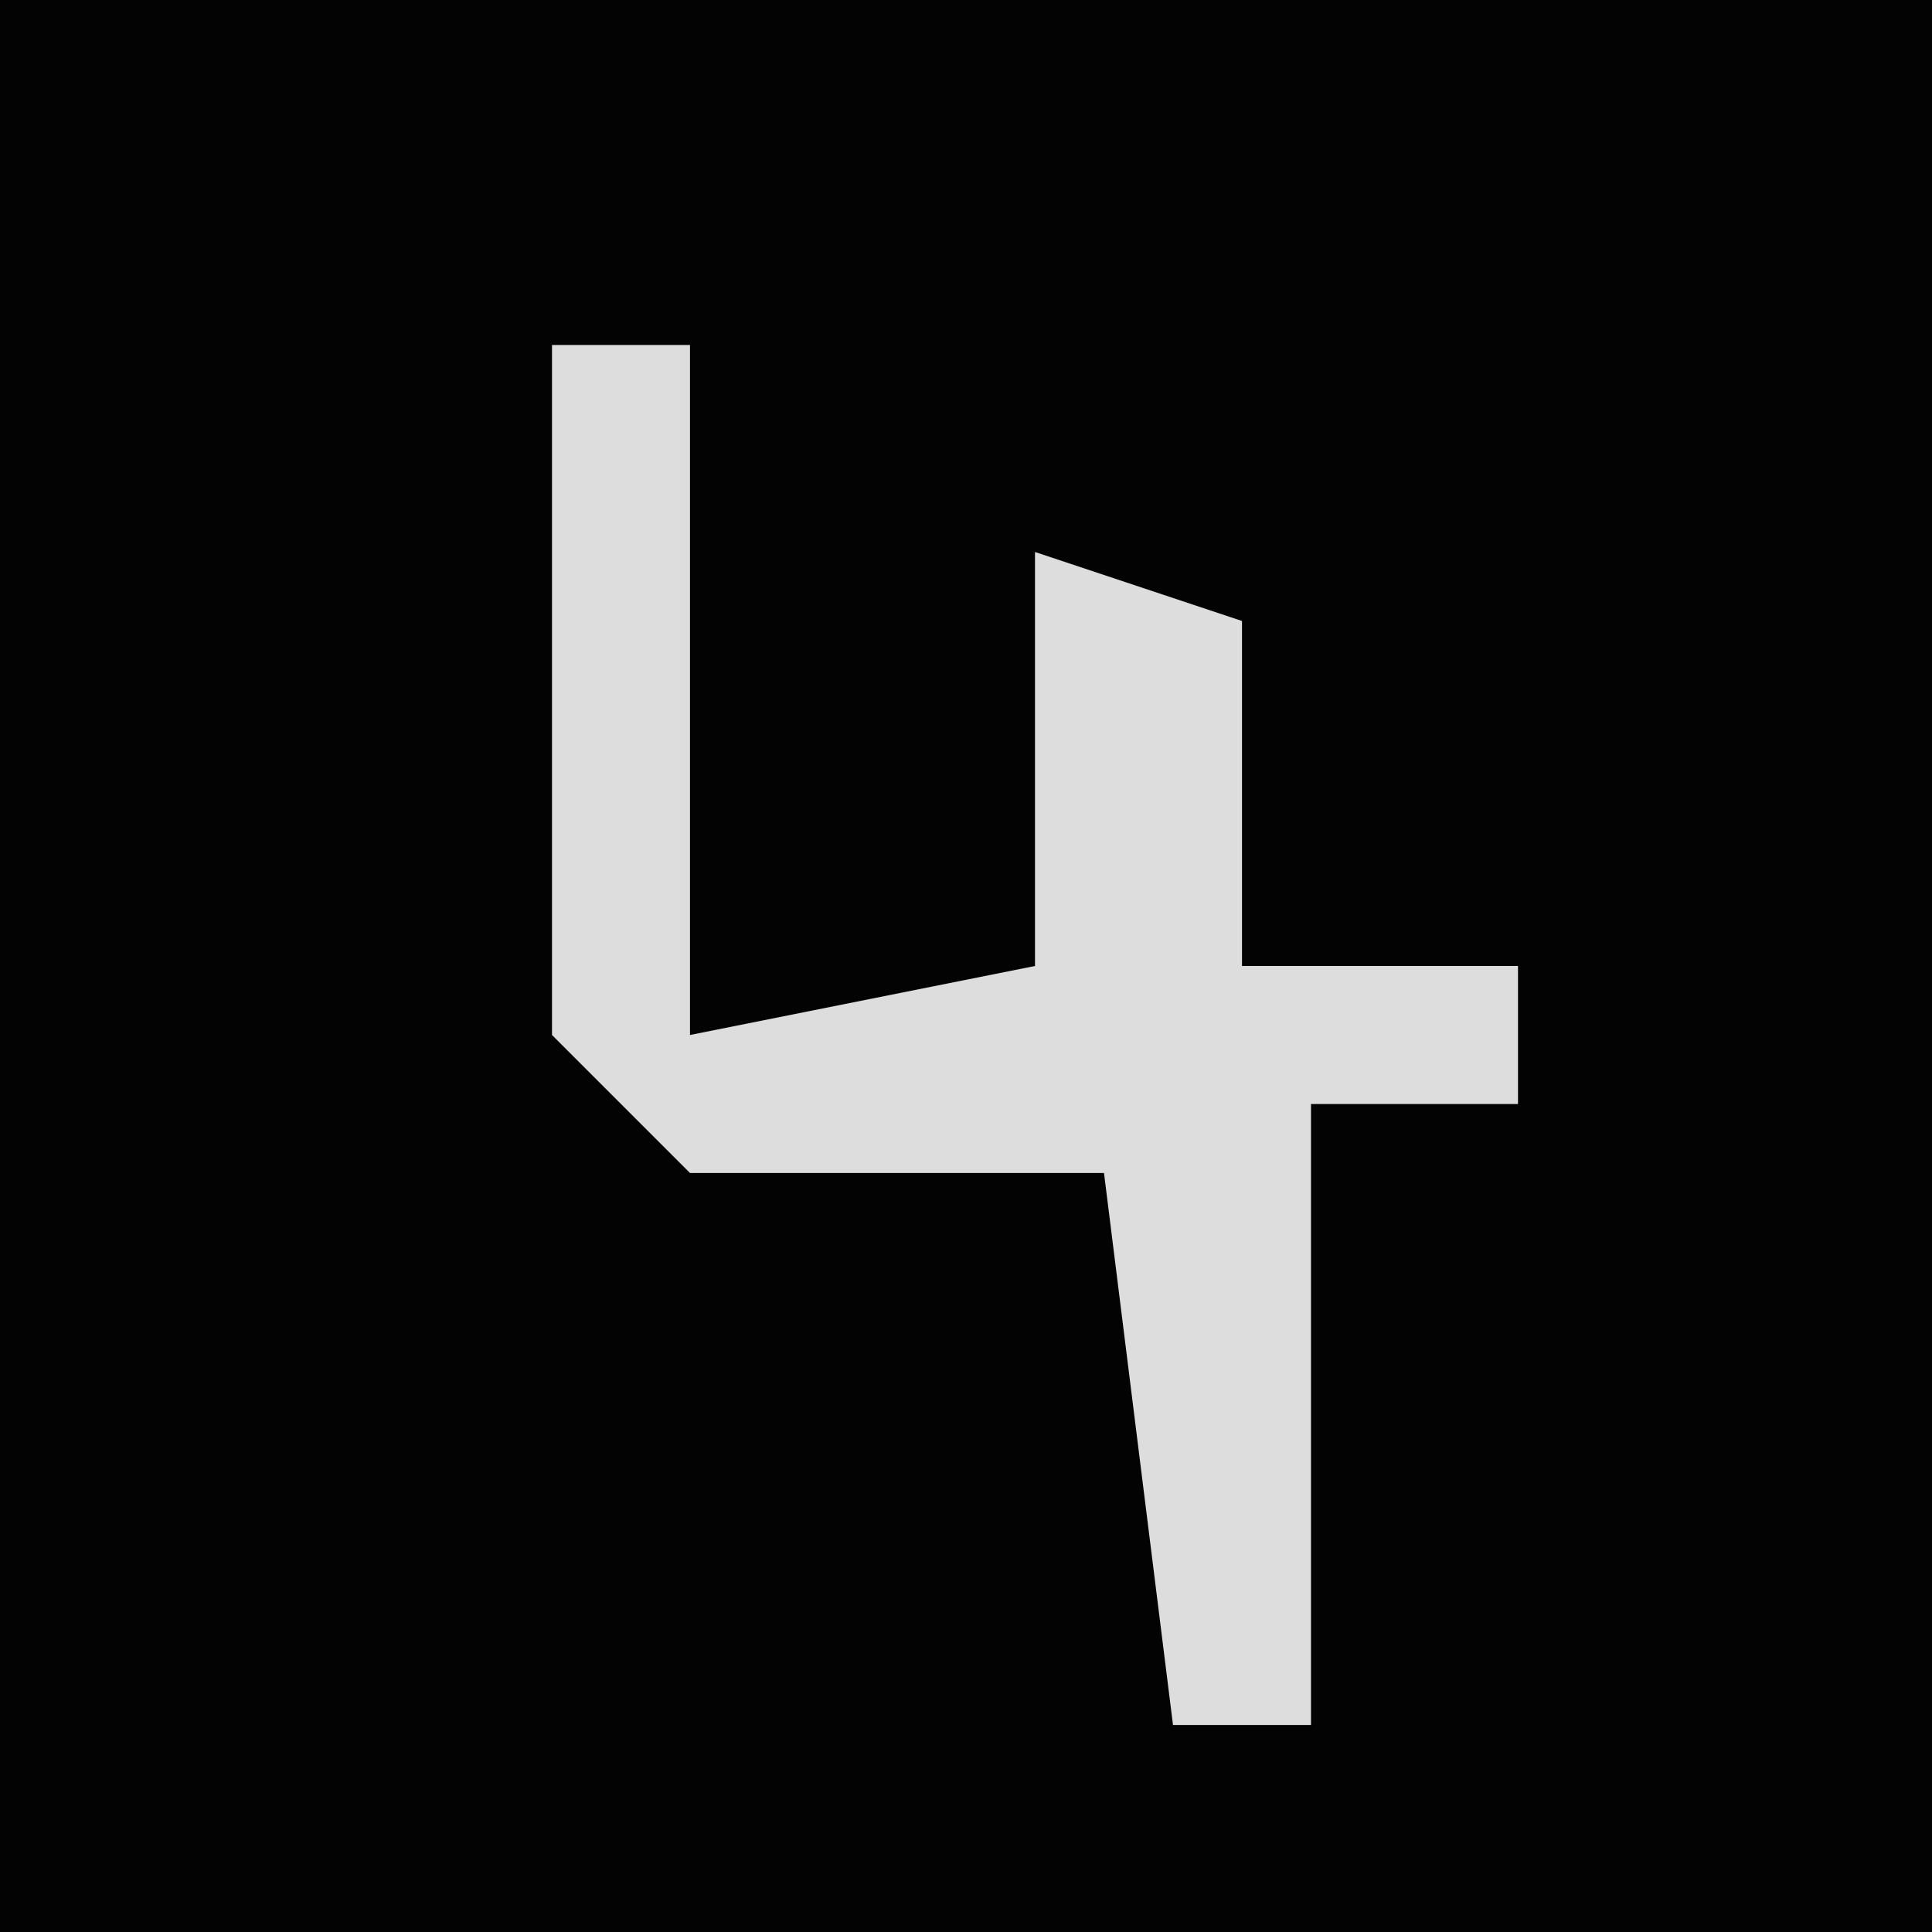 <?xml version="1.0" encoding="UTF-8"?>
<svg version="1.1" xmlns="http://www.w3.org/2000/svg" width="28" height="28">
<path d="M0,0 L28,0 L28,28 L0,28 Z " fill="#030303" transform="translate(0,0)"/>
<path d="M0,0 L2,0 L2,10 L7,9 L7,3 L10,4 L10,9 L14,9 L14,11 L11,11 L11,20 L9,20 L8,12 L2,12 L0,10 Z " fill="#DDDDDD" transform="translate(8,5)"/>
</svg>
